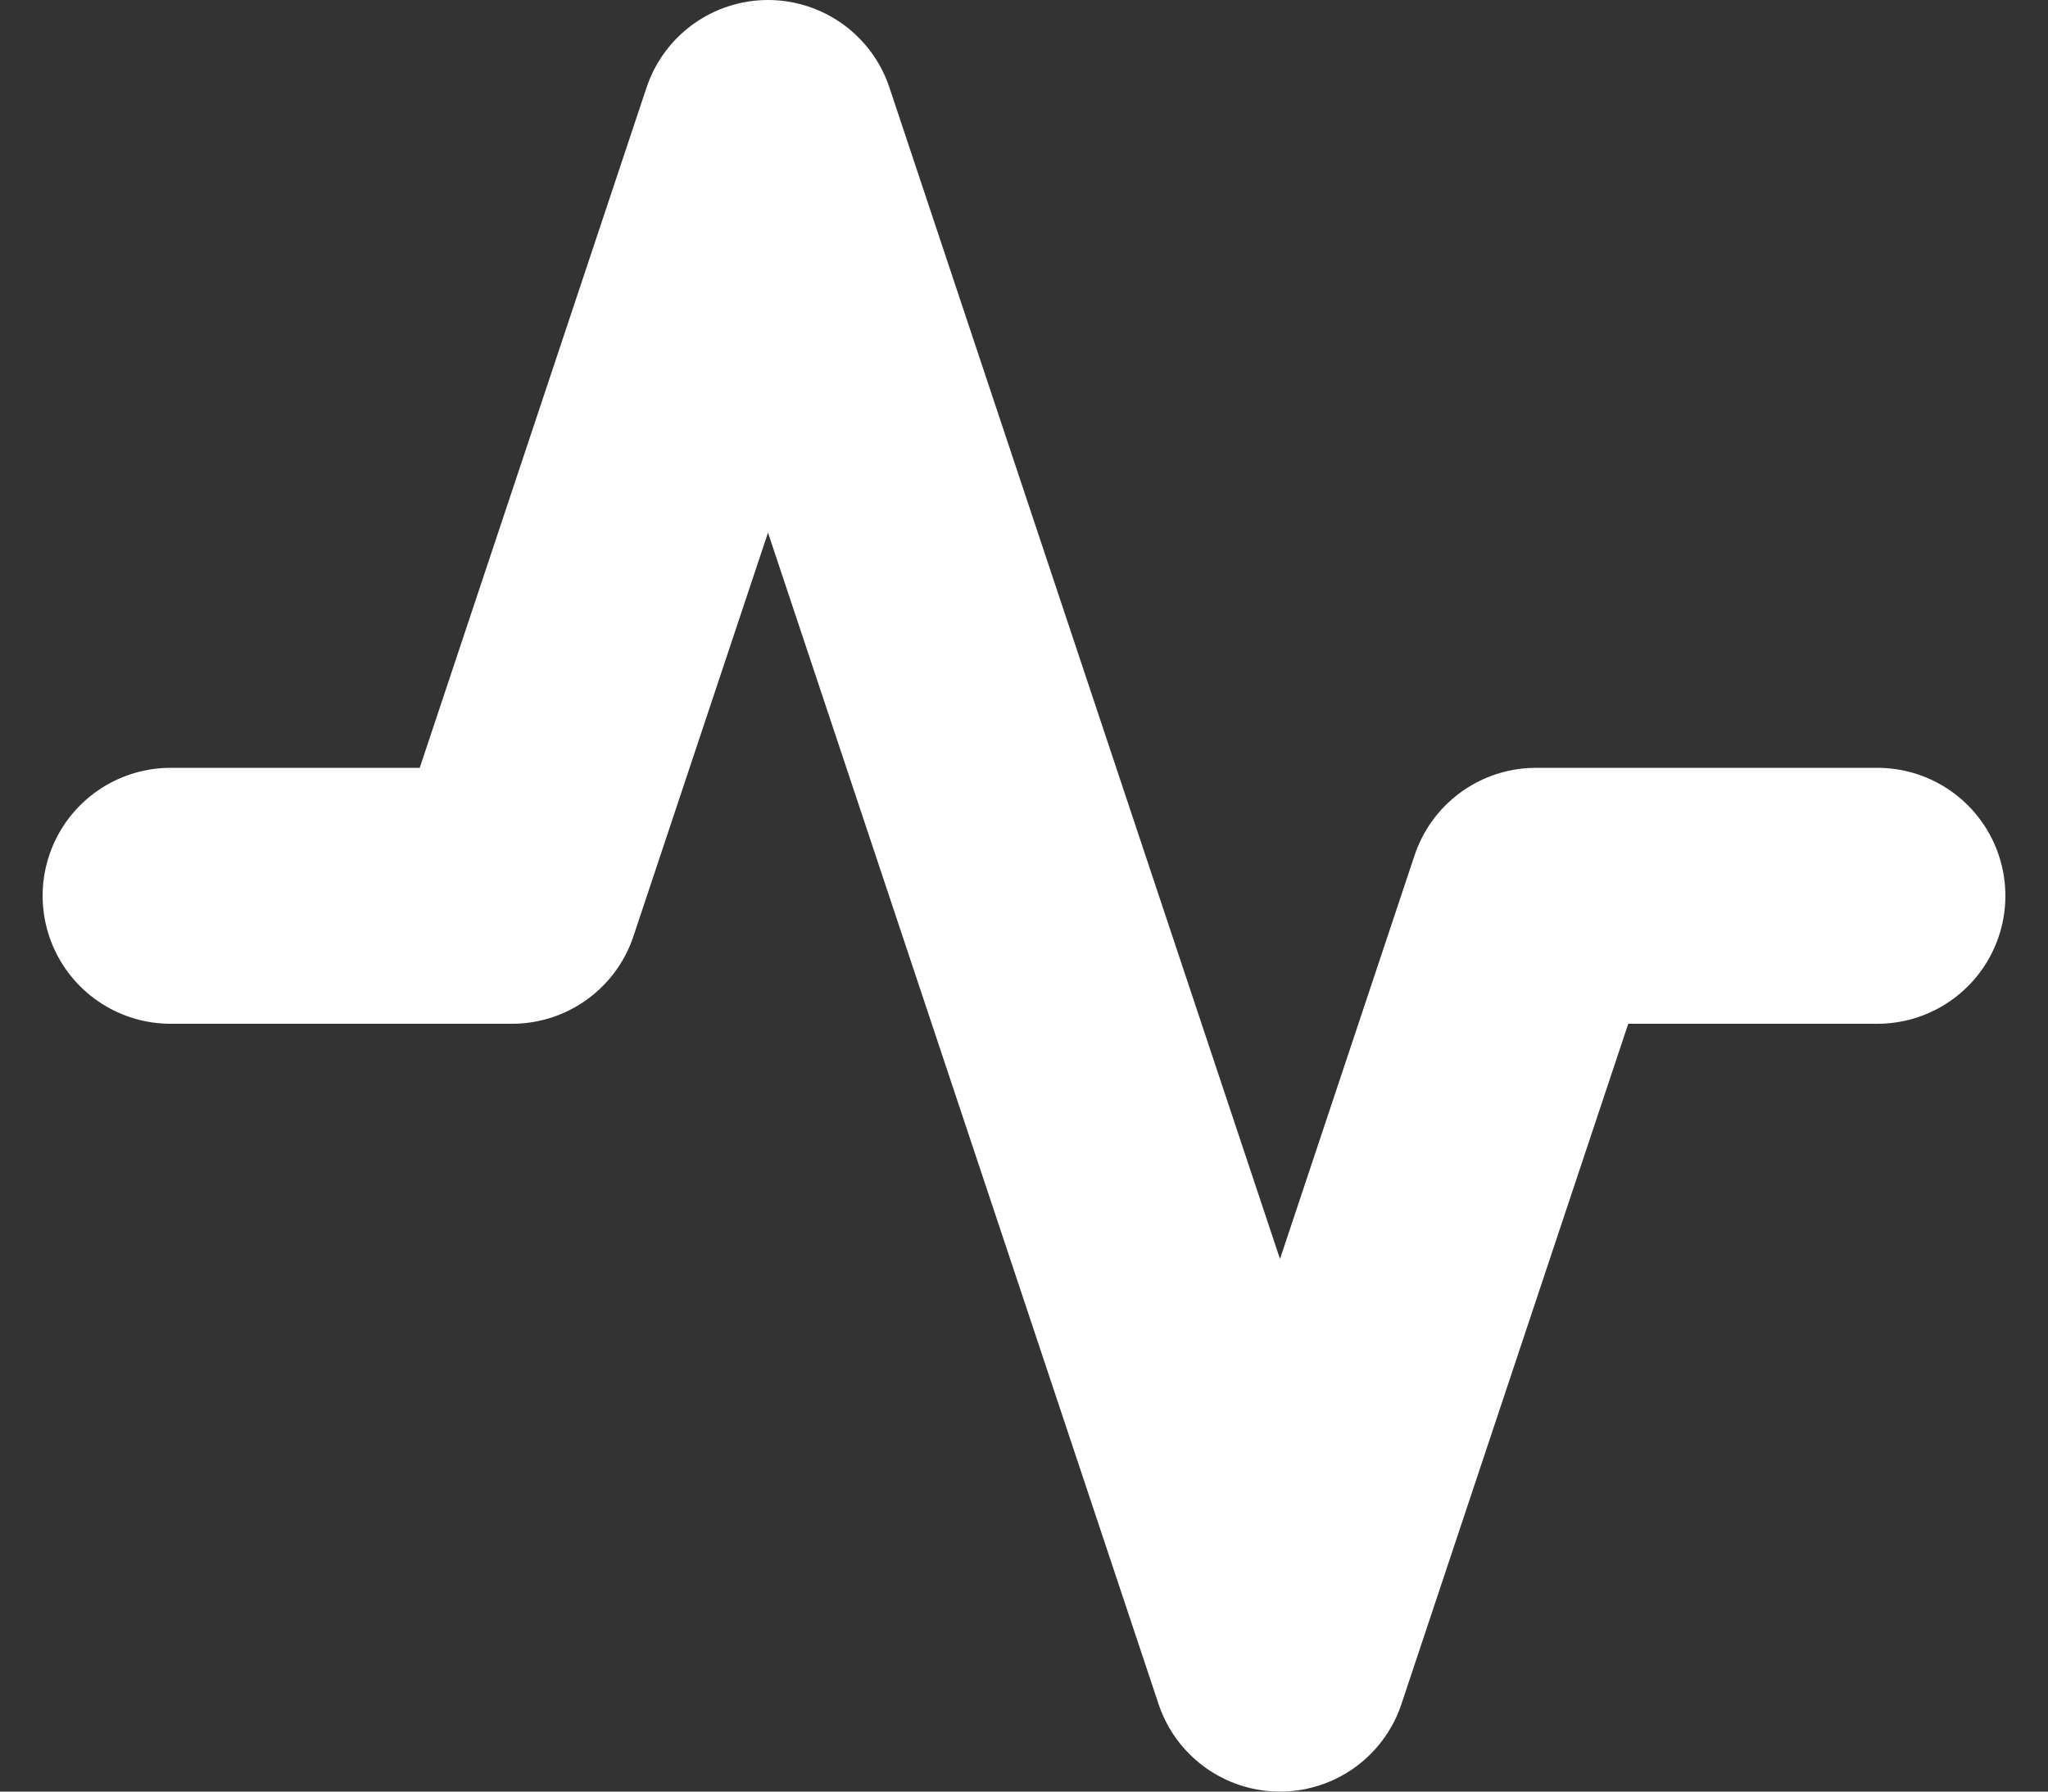 <svg width="16" height="14" viewBox="0 0 16 14" fill="none" xmlns="http://www.w3.org/2000/svg">
<rect x="0" y="0" width="16" height="14" fill="#333333" stroke="none"/>
<path d="M14.667 7H12L10 13L6 1L4 7H1.333" stroke="white" stroke-width="2" stroke-linecap="round" stroke-linejoin="round"/>
</svg>

